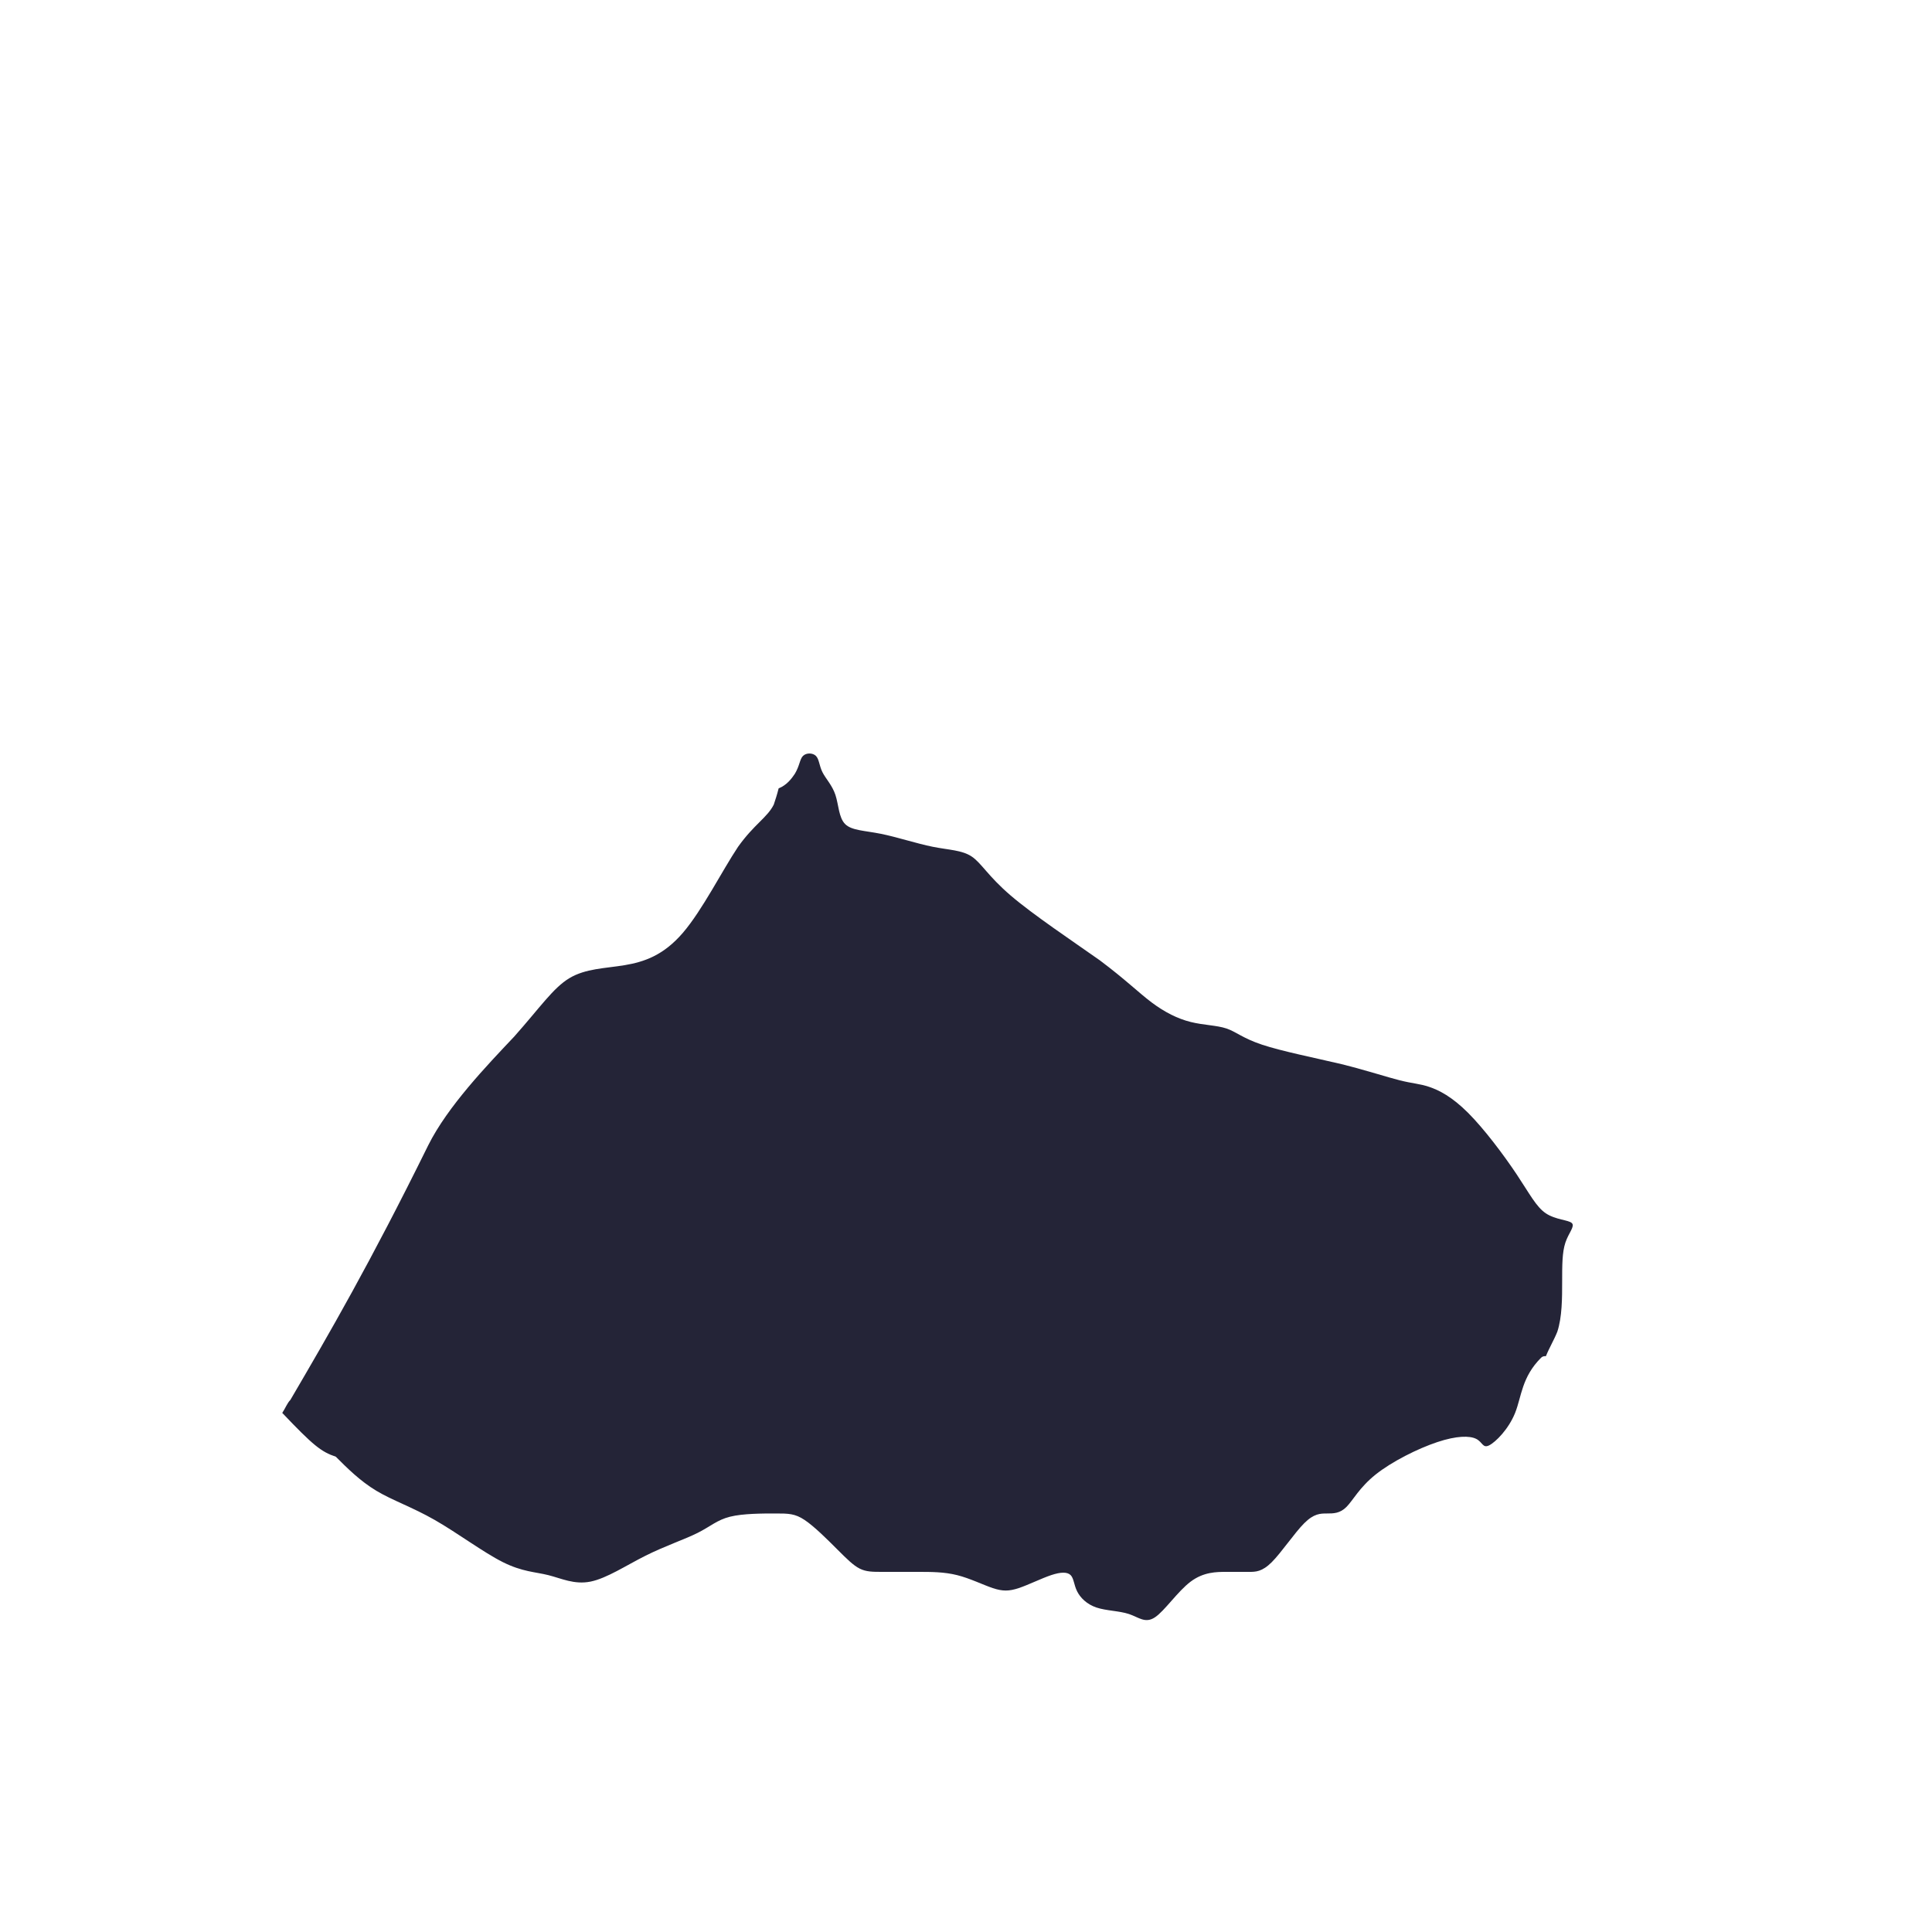 <?xml version="1.0" encoding="utf-8"?>
<!-- Generator: Adobe Illustrator 21.0.1, SVG Export Plug-In . SVG Version: 6.00 Build 0)  -->
<svg version="1.1" xmlns="http://www.w3.org/2000/svg" xmlns:xlink="http://www.w3.org/1999/xlink" x="0px" y="0px"
	 viewBox="0 0 119.1 119.1" style="enable-background:new 0 0 119.1 119.1;" xml:space="preserve">
<style type="text/css">
	.st0{display:none;}
	.st1{display:inline;fill:#EFEFEF;}
	.st2{fill:#DAE000;}
	.st3{display:inline;fill:#D8E698;}
	.st4{display:inline;fill:#D3EDFB;}
	.st5{display:inline;fill:#DAE000;}
	.st6{display:inline;fill:#FFF100;}
	.st7{display:inline;fill:#D18E04;}
	.st8{display:inline;fill:#DBE7ED;}
	.st9{fill:#242437;}
	.st10{display:inline;}
	.st11{fill:none;stroke:#FFFFFF;}
	.st12{fill:#DCDDDD;}
</style>
<g id="台灣" class="st0">
</g>
<g id="離島">
</g>
<g id="宜蘭_x2C_花東" class="st0">
</g>
<g id="台南_x2C_高雄_x2C_屏東" class="st0">
</g>
<g id="雲林_x2C_嘉義" class="st0">
</g>
<g id="中彰投" class="st0">
</g>
<g id="桃竹苗" class="st0">
</g>
<g id="北縣" class="st0">
</g>
<g id="縣級區塊">
	<path class="st9" d="M17.4,87.1c0.2-0.3,0.3-0.6,0.5-0.8c2.4-4.1,4.9-8.4,8.5-15.7c1.2-2.4,3.6-4.9,5.3-6.7c1.6-1.8,2.4-3,3.4-3.6
		c1-0.6,2.2-0.6,3.4-0.8c1.2-0.2,2.4-0.6,3.6-2c1.2-1.4,2.4-3.8,3.4-5.3c1-1.4,1.8-1.8,2.2-2.6c0.1-0.3,0.2-0.6,0.3-1
		c0.5-0.2,0.8-0.6,1-0.9c0.3-0.5,0.3-0.9,0.5-1.1c0.2-0.2,0.6-0.2,0.8,0c0.2,0.2,0.2,0.6,0.4,1c0.2,0.4,0.6,0.8,0.8,1.4
		c0.2,0.6,0.2,1.4,0.6,1.8c0.4,0.4,1.2,0.4,2.2,0.6c1,0.2,2.2,0.6,3.2,0.8c1,0.2,1.8,0.2,2.4,0.6c0.6,0.4,1,1.2,2.4,2.4
		c1.4,1.2,3.8,2.8,5.5,4c1.6,1.2,2.4,2,3.2,2.6c0.8,0.6,1.6,1,2.4,1.2c0.8,0.2,1.6,0.2,2.2,0.4c0.6,0.2,1,0.6,2.2,1
		c1.2,0.4,3.2,0.8,4.9,1.2c1.6,0.4,2.8,0.8,3.6,1c0.8,0.2,1.2,0.2,1.8,0.4c0.6,0.2,1.4,0.6,2.4,1.6c1,1,2.2,2.6,3,3.8
		c0.8,1.2,1.2,2,1.8,2.4c0.6,0.4,1.4,0.4,1.6,0.6c0.2,0.2-0.2,0.6-0.4,1.2c-0.2,0.6-0.2,1.4-0.2,2.4c0,1,0,2.2-0.3,3.1
		c-0.2,0.5-0.5,1-0.7,1.5c-0.1,0-0.2,0-0.3,0.1c-1.2,1.2-1.2,2.4-1.6,3.4c-0.4,1-1.2,1.8-1.6,2c-0.4,0.2-0.4-0.2-0.8-0.4
		c-0.4-0.2-1.2-0.2-2.4,0.2c-1.2,0.4-2.8,1.2-3.8,2c-1,0.8-1.4,1.6-1.8,2c-0.4,0.4-0.8,0.4-1.2,0.4s-0.8,0-1.4,0.6
		c-0.6,0.6-1.4,1.8-2,2.4c-0.6,0.6-1,0.6-1.4,0.6c-0.4,0-0.8,0-1.4,0c-0.6,0-1.4,0-2.2,0.6c-0.8,0.6-1.6,1.8-2.2,2.2
		c-0.6,0.4-1,0-1.6-0.2c-0.6-0.2-1.4-0.2-2-0.4c-0.6-0.2-1-0.6-1.2-1c-0.2-0.4-0.2-0.8-0.4-1c-0.2-0.2-0.6-0.2-1.2,0
		c-0.6,0.2-1.4,0.6-2,0.8c-0.6,0.2-1,0.2-1.6,0c-0.6-0.2-1.4-0.6-2.2-0.8c-0.8-0.2-1.6-0.2-2.4-0.2c-0.8,0-1.6,0-2.2,0
		c-0.6,0-1,0-1.4-0.2c-0.4-0.2-0.8-0.6-1.4-1.2c-0.6-0.6-1.4-1.4-2-1.8c-0.6-0.4-1-0.4-1.8-0.4c-0.8,0-2,0-2.8,0.2
		c-0.8,0.2-1.2,0.6-2,1c-0.8,0.4-2,0.8-3.2,1.4c-1.2,0.6-2.4,1.4-3.4,1.6c-1,0.2-1.8-0.2-2.6-0.4c-0.8-0.2-1.6-0.2-2.8-0.8
		c-1.2-0.6-2.8-1.8-4.2-2.6c-1.4-0.8-2.6-1.2-3.6-1.8c-1-0.6-1.8-1.4-2.5-2.1C19.8,89.5,19.3,89.1,17.4,87.1z"/>
</g>
<g id="市級">
</g>
<g id="縣級間隔線" class="st0">
</g>
<g id="縣級區塊_OFFSET">
</g>
</svg>
